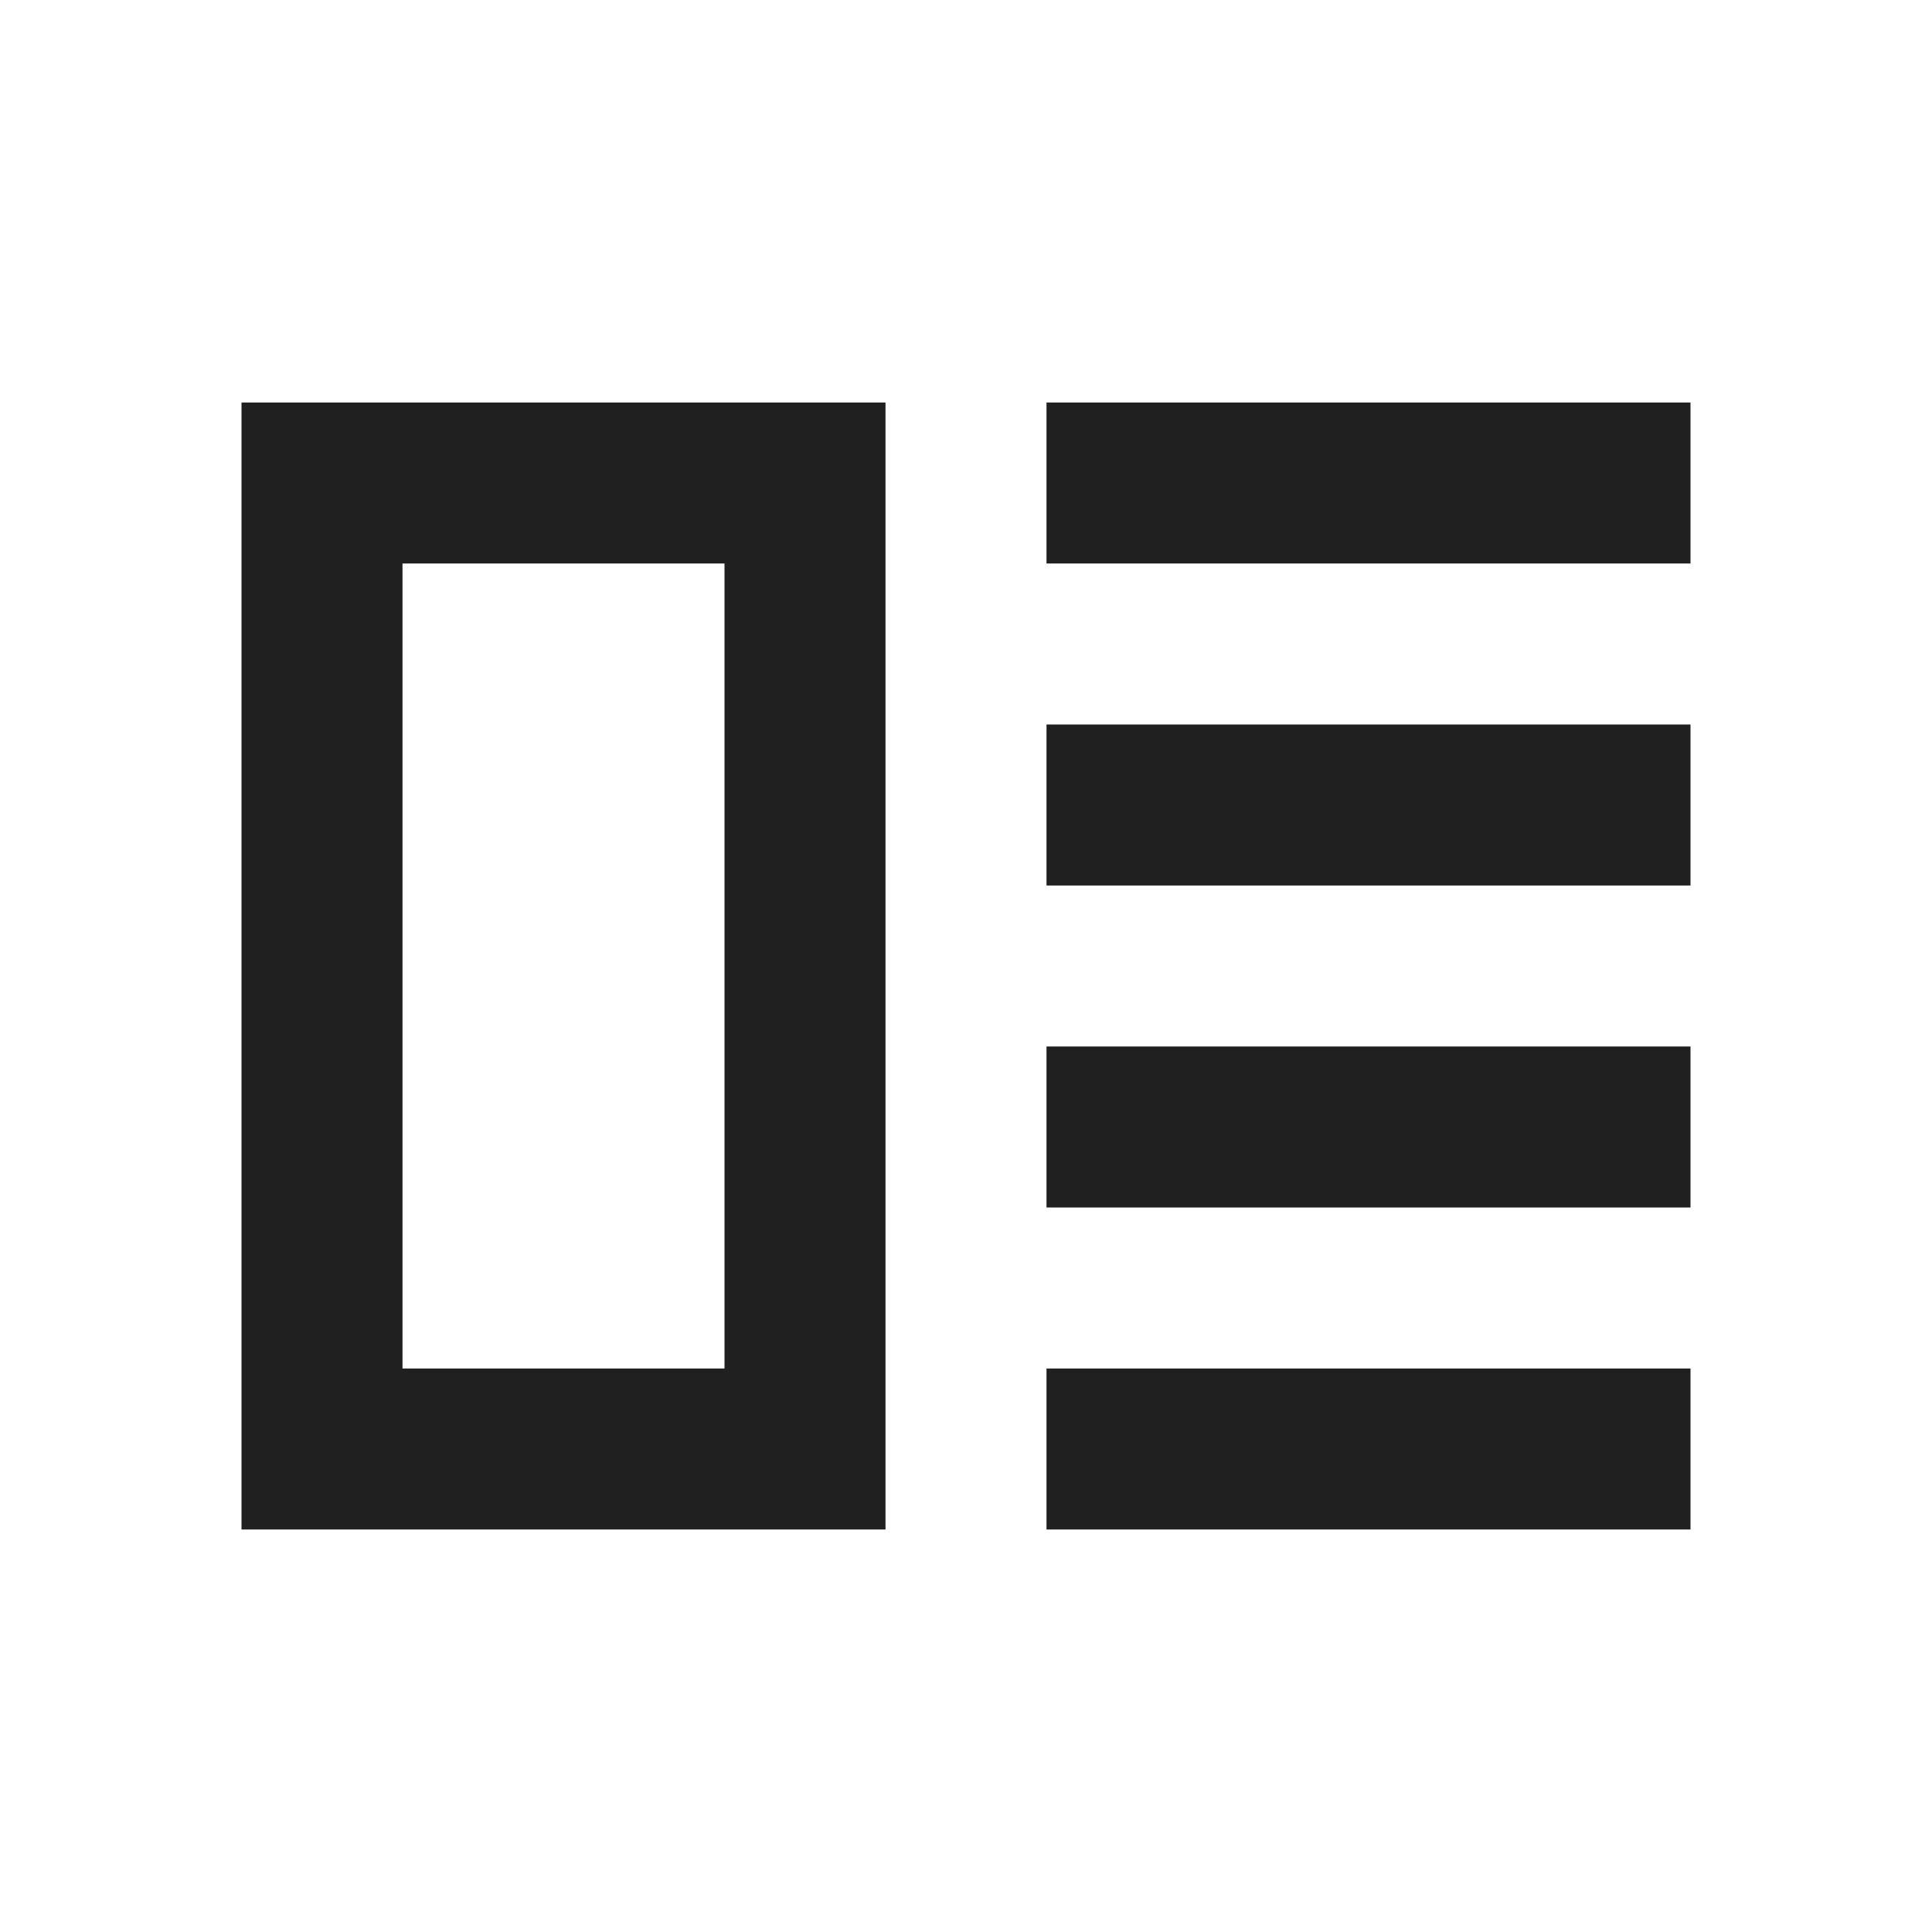 <svg fill="#202020" version="1.1" viewBox="0 0 24 24" xmlns="http://www.w3.org/2000/svg"><path d="m24 0h-24v24h24z" fill="none"/><path d="m21 13h-8v2h8zm0 4h-8v2h8zm0-8h-8v2h8zm0-4h-8v2h8zm-16 2v10h4v-10h-4m-2-2h8v14h-8z"/></svg>
